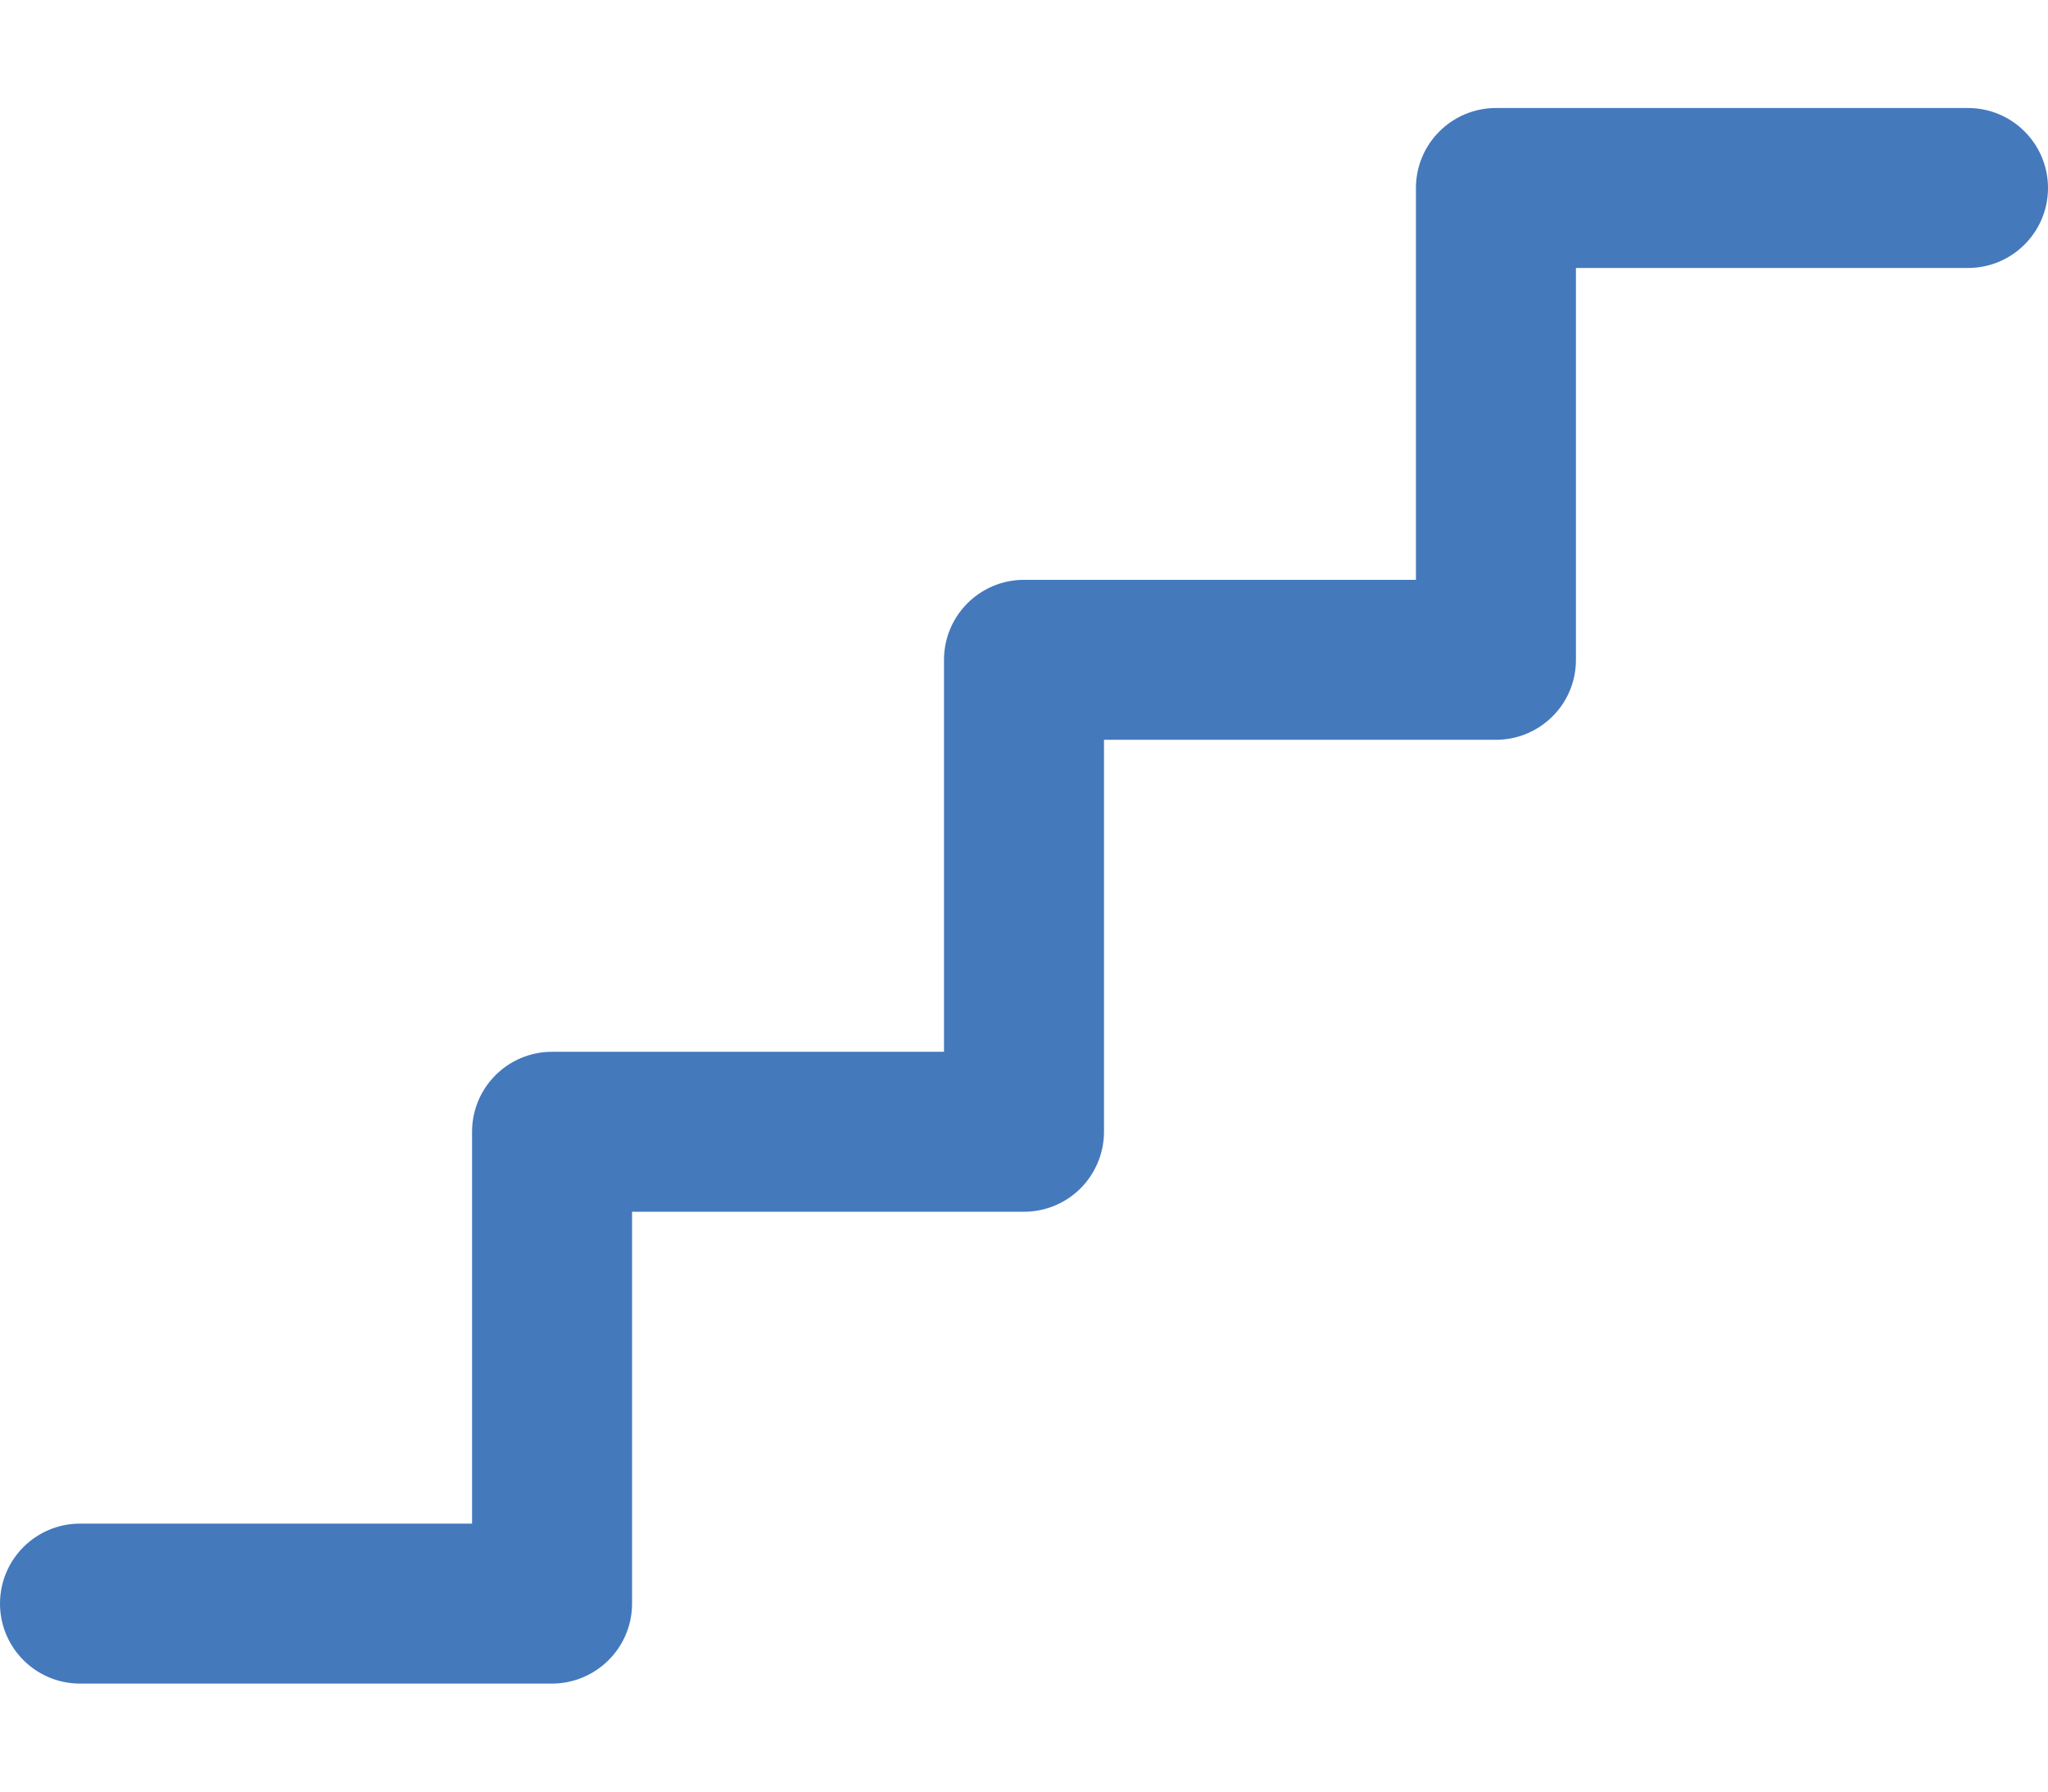 <svg width="16" height="14" viewBox="0 0 16 14" fill="none" xmlns="http://www.w3.org/2000/svg">
<path d="M15.375 0.844H11.688C11.342 0.844 11.062 1.124 11.062 1.469V4.531H8C7.655 4.531 7.375 4.811 7.375 5.156V8.219H4.313C3.967 8.219 3.688 8.499 3.688 8.844V11.906H0.625C0.28 11.906 0 12.186 0 12.531C0 12.876 0.28 13.156 0.625 13.156H4.313C4.478 13.156 4.637 13.09 4.754 12.973C4.872 12.856 4.938 12.697 4.938 12.531L4.938 9.469H8C8.166 9.469 8.325 9.403 8.442 9.286C8.559 9.168 8.625 9.009 8.625 8.844L8.625 5.781H11.688C11.853 5.781 12.012 5.715 12.129 5.598C12.247 5.481 12.312 5.322 12.312 5.156L12.312 2.094H15.375C15.72 2.094 16 1.814 16 1.469C16 1.124 15.72 0.844 15.375 0.844Z" fill="#4479BC"/>
</svg>
